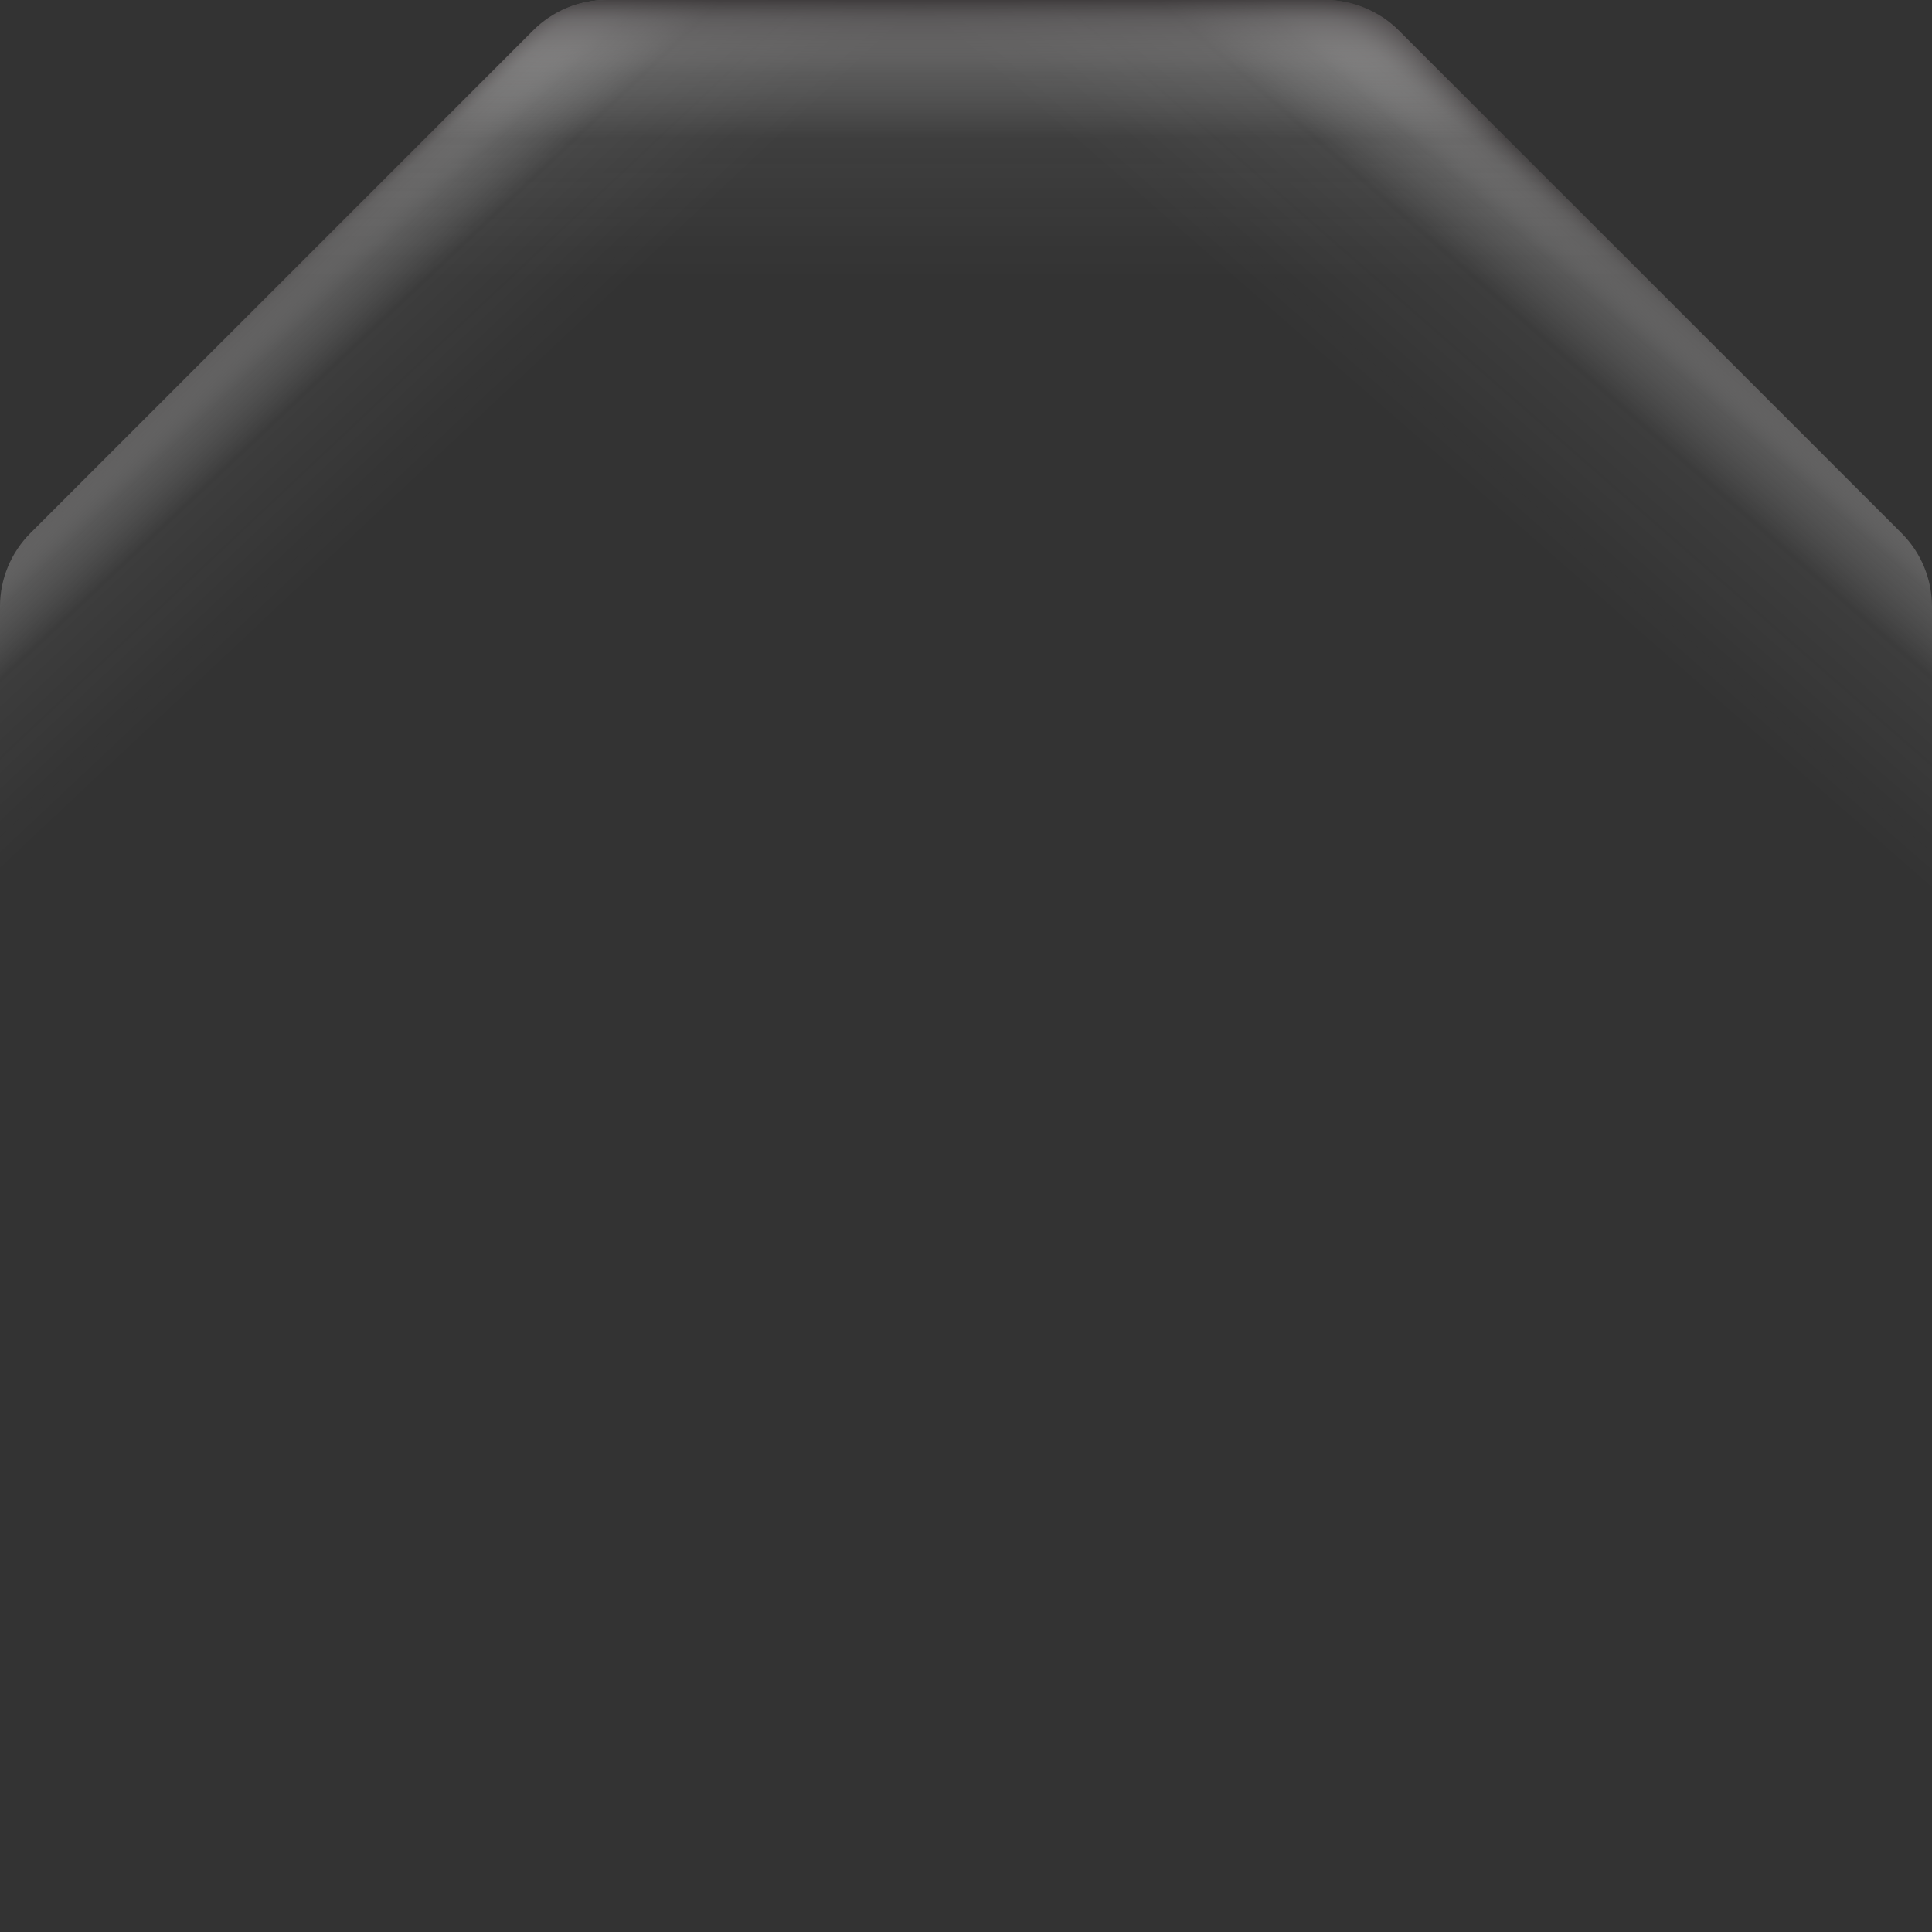 <?xml version="1.0" encoding="UTF-8"?>
<svg id="Shadow" xmlns="http://www.w3.org/2000/svg" xmlns:xlink="http://www.w3.org/1999/xlink" viewBox="0 0 288 288">
  <rect x="0" y="0" width="288" height="288" fill="#333333" stroke="none"/>
  <defs>
    <style>
      .cls-1 {
        fill: url(#linear-gradient-2);
      }

      .cls-2 {
        fill: url(#linear-gradient-3);
      }

      .cls-3 {
        fill: url(#linear-gradient);
      }
    </style>
    <linearGradient id="linear-gradient" x1="180.93" y1="100.86" x2="281.85" y2="-14.43" gradientUnits="userSpaceOnUse">
      <stop offset=".3" stop-color="#fff" stop-opacity="0"/>
      <stop offset=".46" stop-color="#f3f3f3" stop-opacity=".05"/>
      <stop offset=".52" stop-color="#c8c7c7" stop-opacity=".25"/>
      <stop offset=".56" stop-color="#7e7c7c" stop-opacity=".58"/>
      <stop offset=".59" stop-color="#231f20"/>
    </linearGradient>
    <linearGradient id="linear-gradient-2" x1="99.84" y1="97.11" x2="-4.5" y2="-13.7" gradientUnits="userSpaceOnUse">
      <stop offset=".29" stop-color="#fff" stop-opacity="0"/>
      <stop offset=".43" stop-color="#f3f3f3" stop-opacity=".05"/>
      <stop offset=".48" stop-color="#c8c7c7" stop-opacity=".25"/>
      <stop offset=".52" stop-color="#7e7c7c" stop-opacity=".58"/>
      <stop offset=".54" stop-color="#231f20"/>
    </linearGradient>
    <linearGradient id="linear-gradient-3" x1="144.04" y1="116.82" x2="144.04" y2="-43.6" gradientUnits="userSpaceOnUse">
      <stop offset=".47" stop-color="#fff" stop-opacity="0"/>
      <stop offset=".6" stop-color="#f1f1f1" stop-opacity=".06"/>
      <stop offset=".66" stop-color="#c2c1c1" stop-opacity=".27"/>
      <stop offset=".71" stop-color="#726f70" stop-opacity=".64"/>
      <stop offset=".74" stop-color="#231f20"/>
    </linearGradient>
  </defs>
  <path class="cls-3" d="M288,90.4l.08,106.24c0,4.11-1.63,8.05-4.53,10.95l-75.49,75.42c-2.9,2.9-6.83,4.52-10.93,4.52l-106.72-.05c-4.1,0-8.03-1.63-10.93-4.53L4.05,207.44c-2.9-2.9-4.52-6.83-4.52-10.93l.05-106.67c0-4.13,1.66-8.09,4.6-10.99L79.48,4.46c2.89-2.86,6.8-4.46,10.86-4.46h107.25c4.1,0,8.03,1.63,10.93,4.53l74.95,74.95c2.9,2.9,4.52,6.82,4.53,10.92Z"/>
  <path class="cls-1" d="M288,90.4v107.19c0,4.1-1.63,8.03-4.53,10.93l-74.94,74.94c-2.9,2.9-6.83,4.53-10.93,4.53H90.4c-4.1,0-8.03-1.63-10.93-4.53L4.53,208.53c-2.9-2.9-4.53-6.83-4.53-10.93V90.4c0-4.1,1.63-8.03,4.53-10.93L79.47,4.53c2.9-2.9,6.83-4.53,10.93-4.53h107.19c4.1,0,8.03,1.63,10.93,4.53l74.94,74.94c2.9,2.9,4.53,6.83,4.53,10.93Z"/>
  <path class="cls-2" d="M288,90.4l.08,106.24c0,4.11-1.63,8.05-4.53,10.95l-75.49,75.42c-2.9,2.9-6.83,4.52-10.93,4.52l-106.75-.05c-4.08,0-7.99-1.62-10.89-4.49L4.56,208.53c-2.92-2.9-4.56-6.85-4.56-10.97V90.4c0-4.1,1.63-8.03,4.53-10.93L79.47,4.53c2.9-2.9,6.83-4.53,10.93-4.53h107.19c4.1,0,8.03,1.63,10.93,4.53l74.95,74.95c2.9,2.9,4.52,6.82,4.53,10.92Z"/>
</svg>